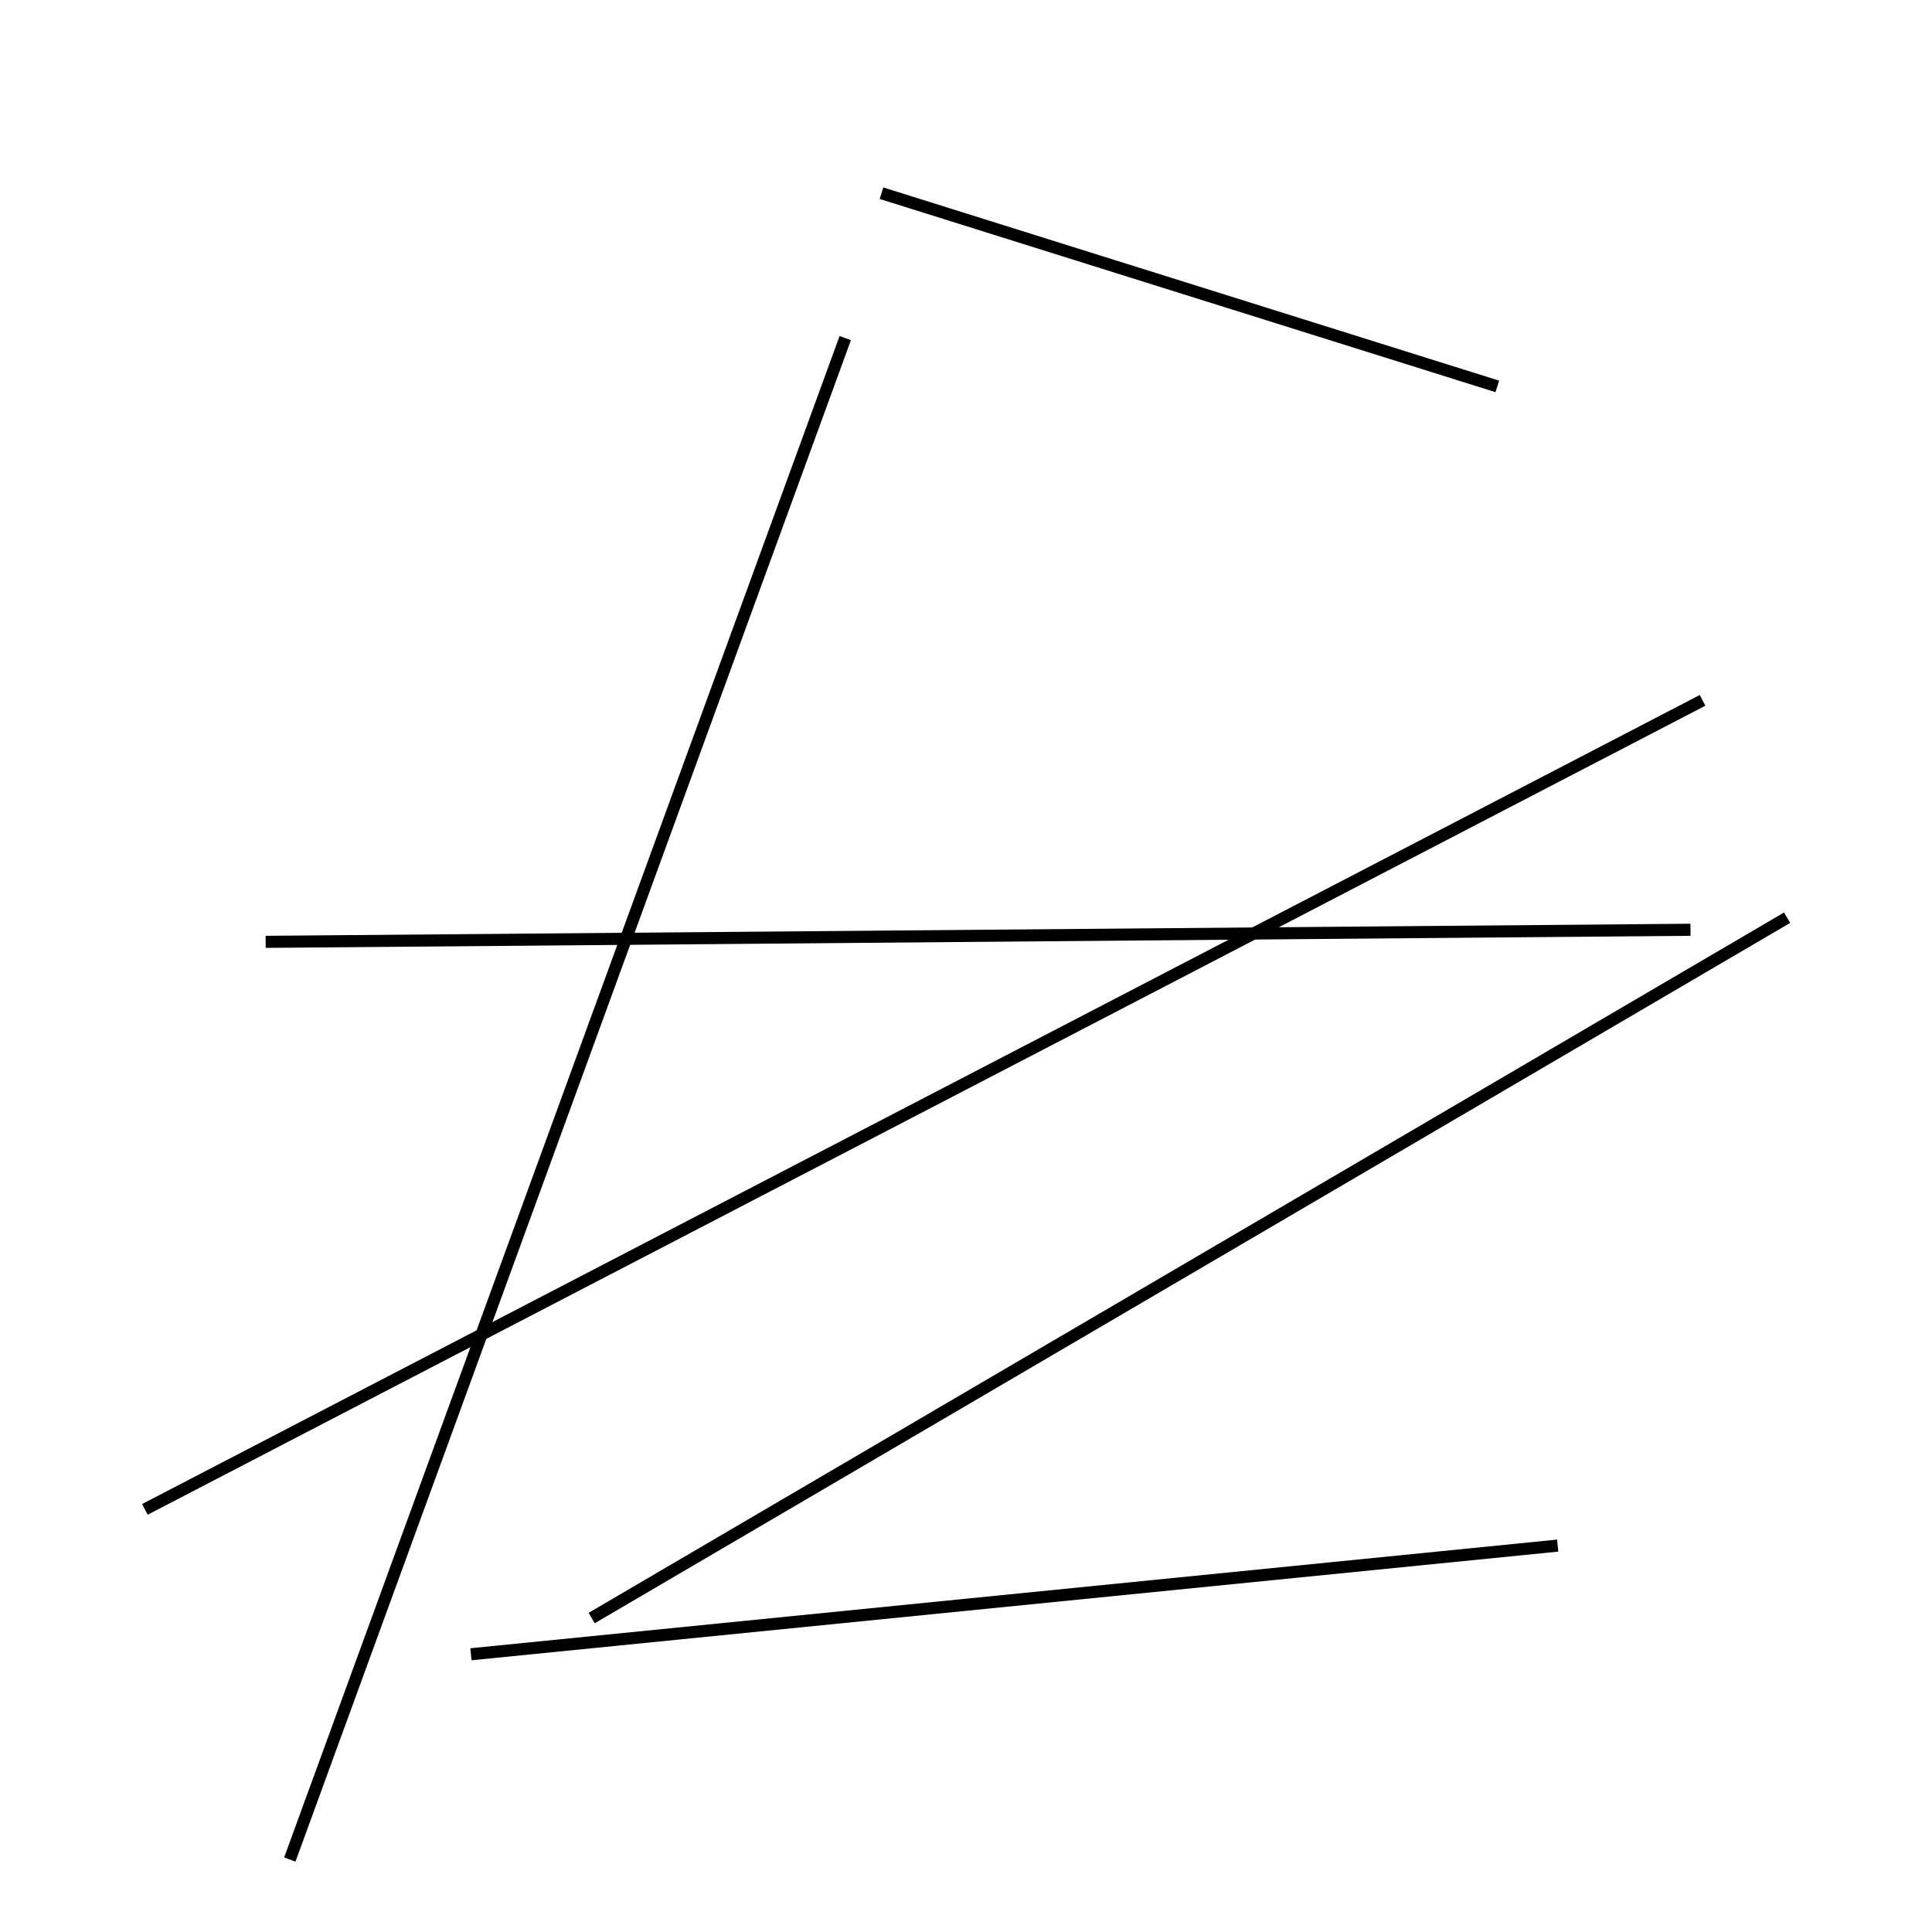 <?xml version="1.0" encoding="utf-8" ?>
<svg baseProfile="full" height="160" version="1.1" width="160" xmlns="http://www.w3.org/2000/svg" xmlns:ev="http://www.w3.org/2001/xml-events" xmlns:xlink="http://www.w3.org/1999/xlink"><defs /><line stroke="black" stroke-width="1" x1="39" x2="129" y1="137" y2="128" /><line stroke="black" stroke-width="1" x1="24" x2="70" y1="154" y2="28" /><line stroke="black" stroke-width="1" x1="49" x2="148" y1="134" y2="76" /><line stroke="black" stroke-width="1" x1="141" x2="12" y1="58" y2="125" /><line stroke="black" stroke-width="1" x1="140" x2="22" y1="77" y2="78" /><line stroke="black" stroke-width="1" x1="73" x2="124" y1="16" y2="32" /></svg>